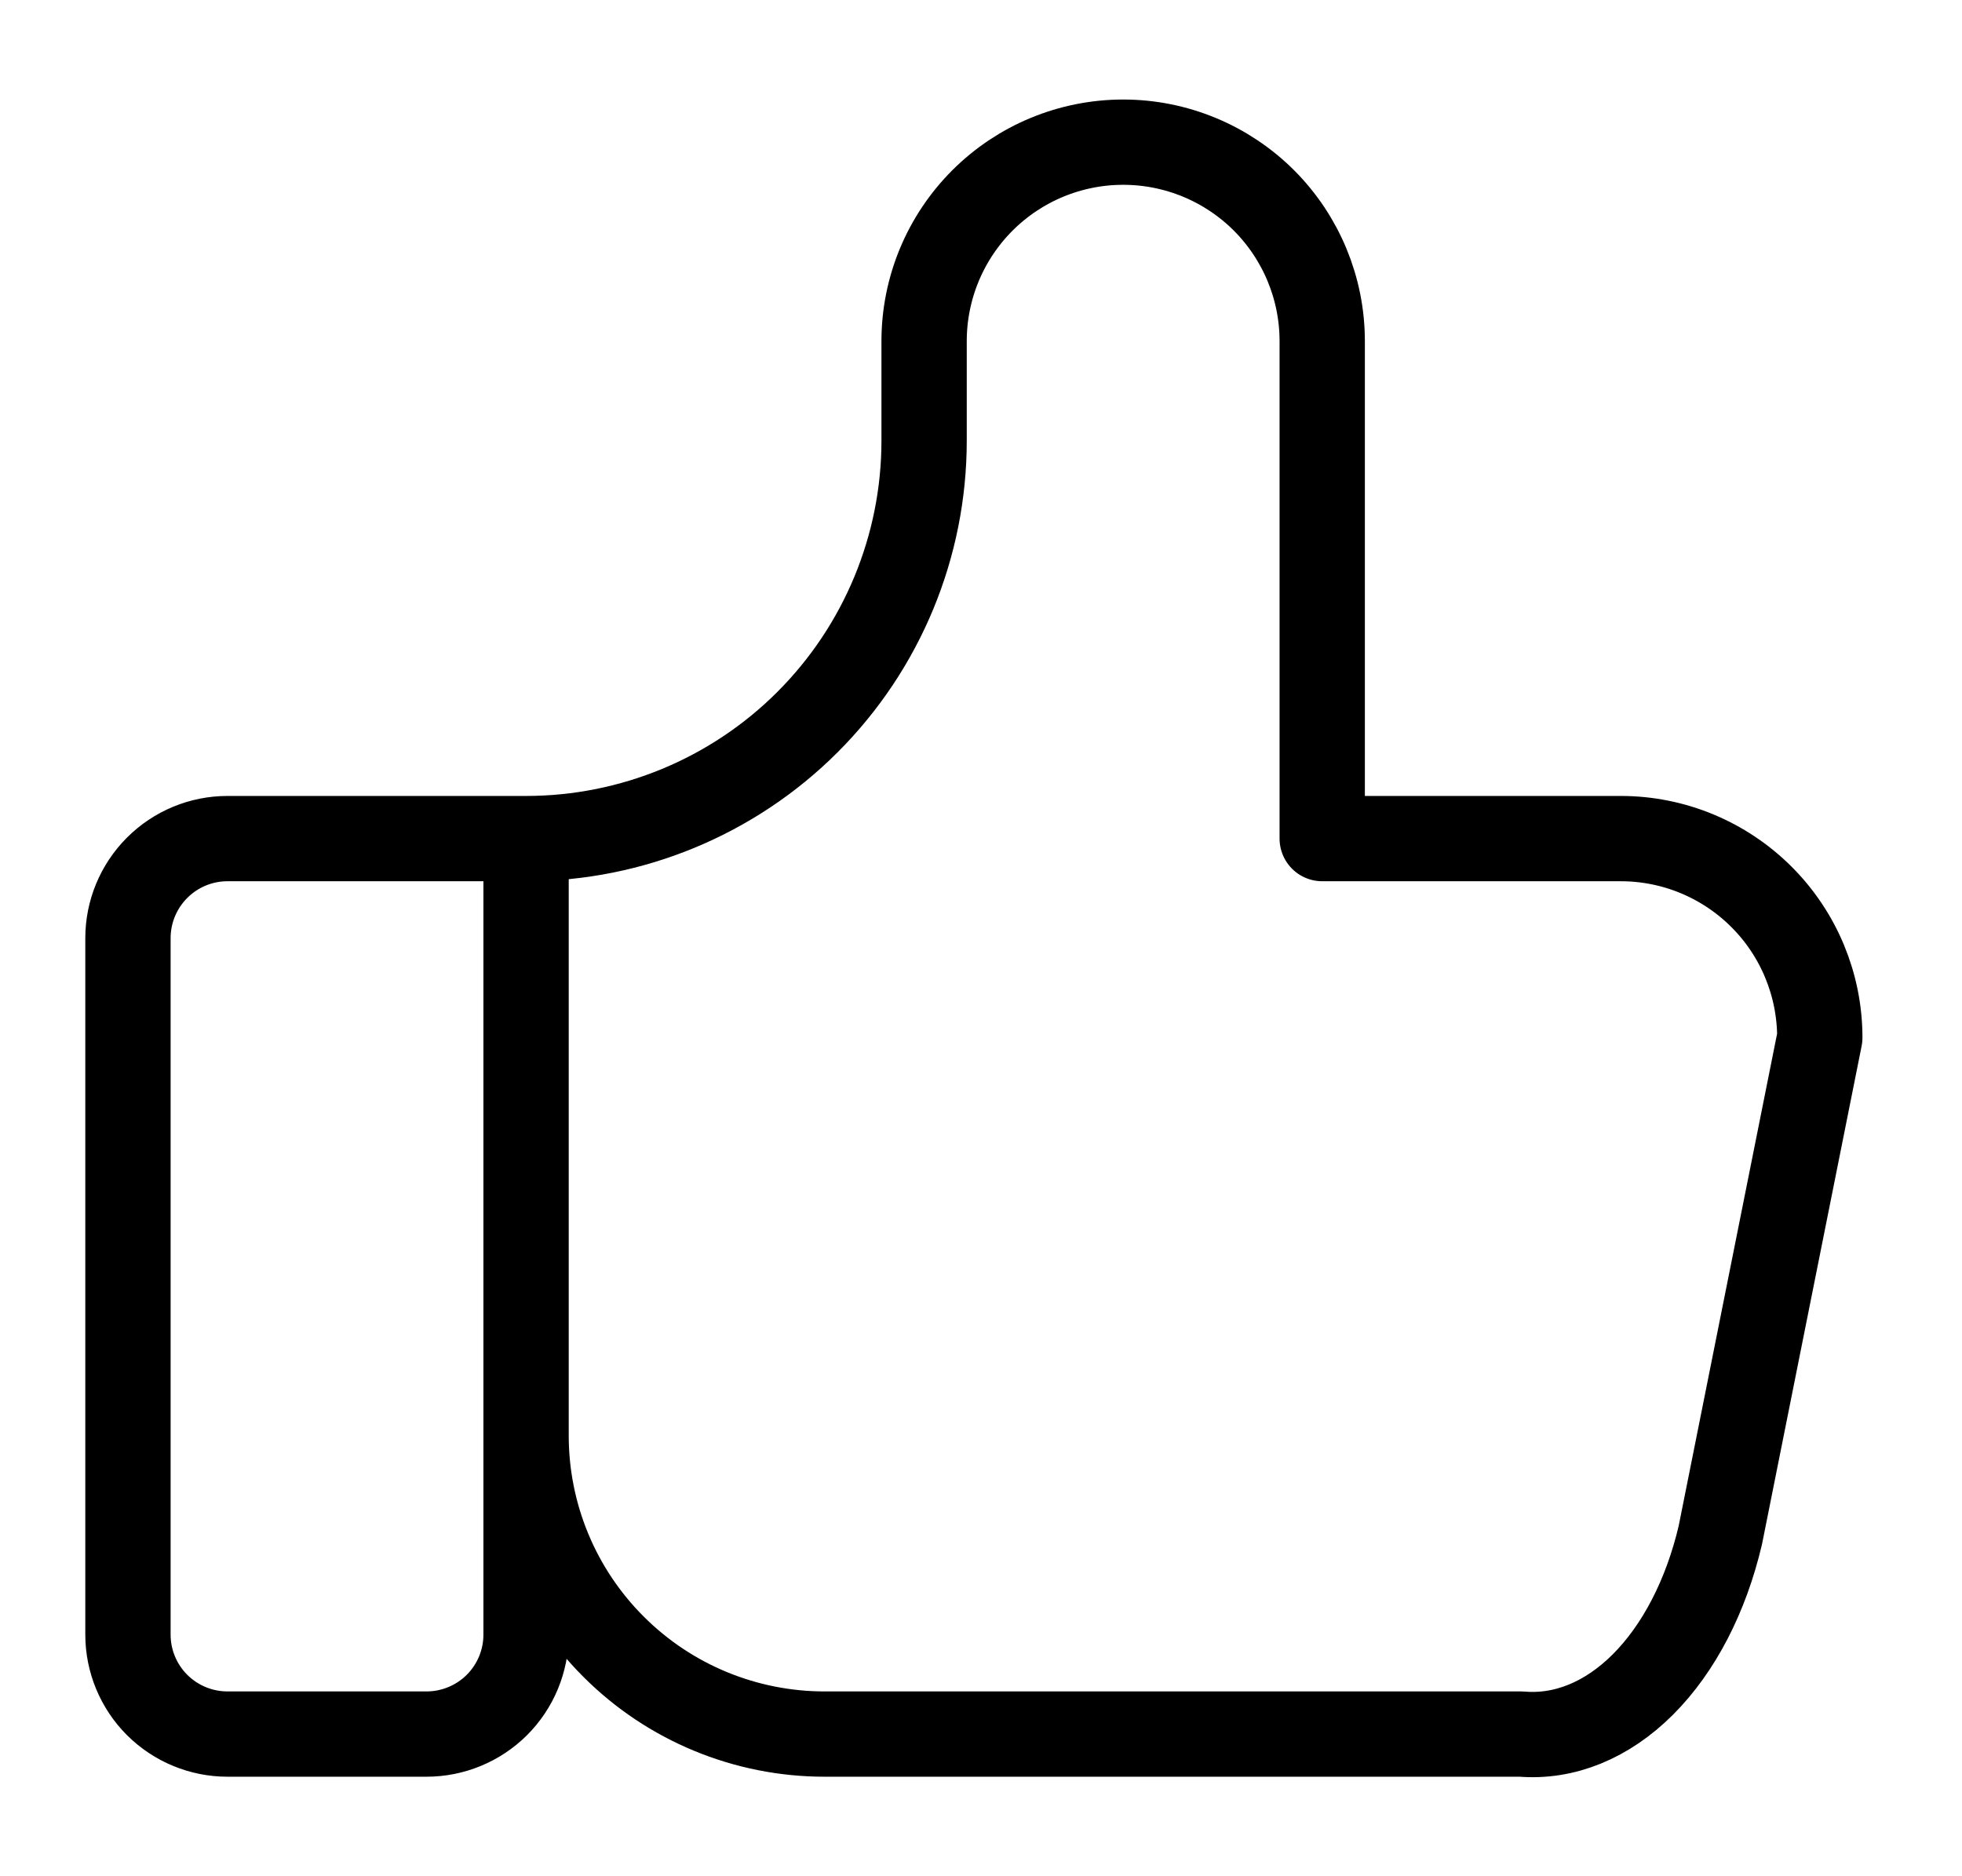<svg width="23" height="22" viewBox="0 0 23 22" fill="none" xmlns="http://www.w3.org/2000/svg">
<path d="M6.167 9.833V19.167C6.167 19.476 6.044 19.773 5.825 19.992C5.606 20.21 5.309 20.333 5 20.333H2.667C2.357 20.333 2.061 20.21 1.842 19.992C1.623 19.773 1.5 19.476 1.5 19.167V11C1.5 10.691 1.623 10.394 1.842 10.175C2.061 9.956 2.357 9.833 2.667 9.833H6.167ZM6.167 9.833C7.404 9.833 8.591 9.342 9.466 8.467C10.342 7.591 10.833 6.404 10.833 5.167V4C10.833 3.381 11.079 2.788 11.517 2.35C11.954 1.913 12.548 1.667 13.167 1.667C13.786 1.667 14.379 1.913 14.817 2.35C15.254 2.788 15.5 3.381 15.5 4V9.833H19C19.619 9.833 20.212 10.079 20.65 10.517C21.087 10.954 21.333 11.548 21.333 12.167L20.167 18C19.999 18.716 19.681 19.33 19.26 19.751C18.839 20.172 18.338 20.376 17.833 20.333H9.667C8.738 20.333 7.848 19.965 7.192 19.308C6.535 18.652 6.167 17.762 6.167 16.833" stroke="black" stroke-width="1" stroke-linecap="round" stroke-linejoin="round"/>
</svg>

